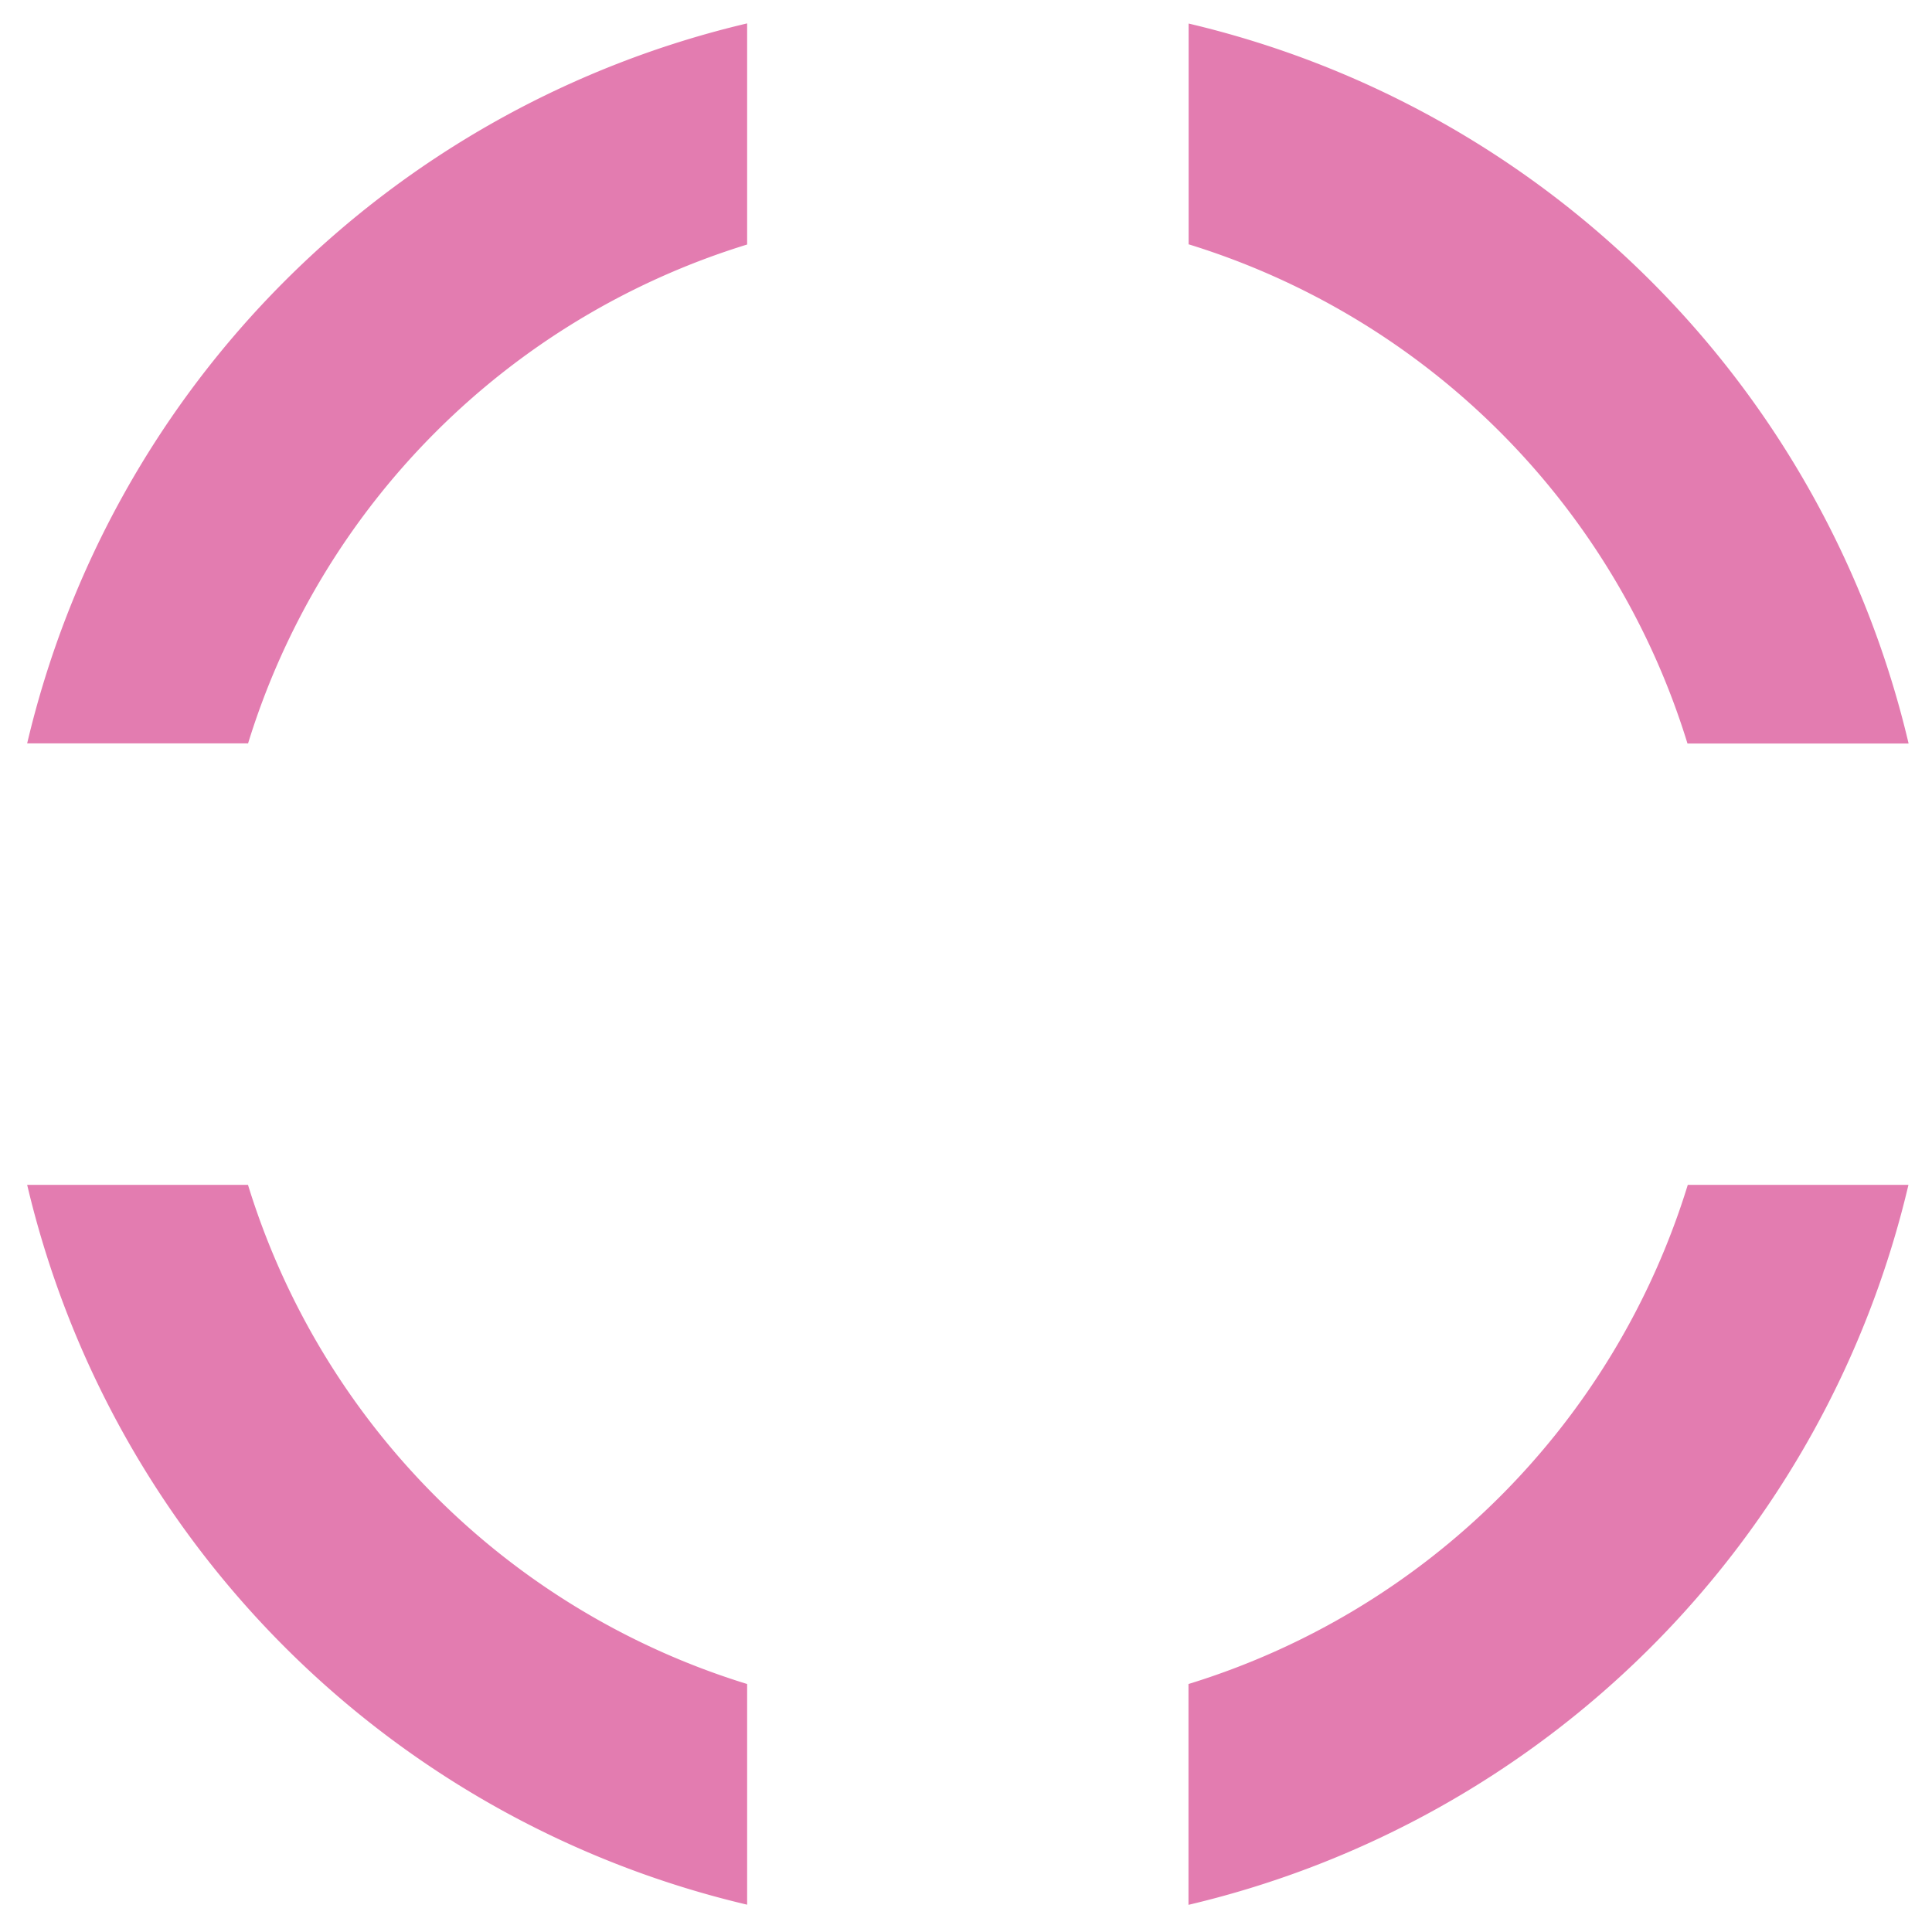 <svg xmlns="http://www.w3.org/2000/svg" version="1.0" width="20" height="20" viewBox="0 0 128 128"><g><path d="M78.75 16.18V1.56a64.1 64.1 0 0147.7 47.7H111.8a49.98 49.98 0 00-33.07-33.08zM16.43 49.25H1.8a64.1 64.1 0 0147.7-47.7V16.2a49.98 49.98 0 00-33.07 33.07zm33.07 62.32v14.62A64.1 64.1 0 011.8 78.5h14.63a49.98 49.98 0 0033.07 33.07zm62.32-33.07h14.62a64.1 64.1 0 01-47.7 47.7v-14.63a49.98 49.98 0 0033.08-33.07z" fill="#e37cb0"/><animateTransform attributeName="transform" type="rotate" from="0 64 64" to="-90 64 64" dur="1800ms" repeatCount="indefinite"/></g></svg>
